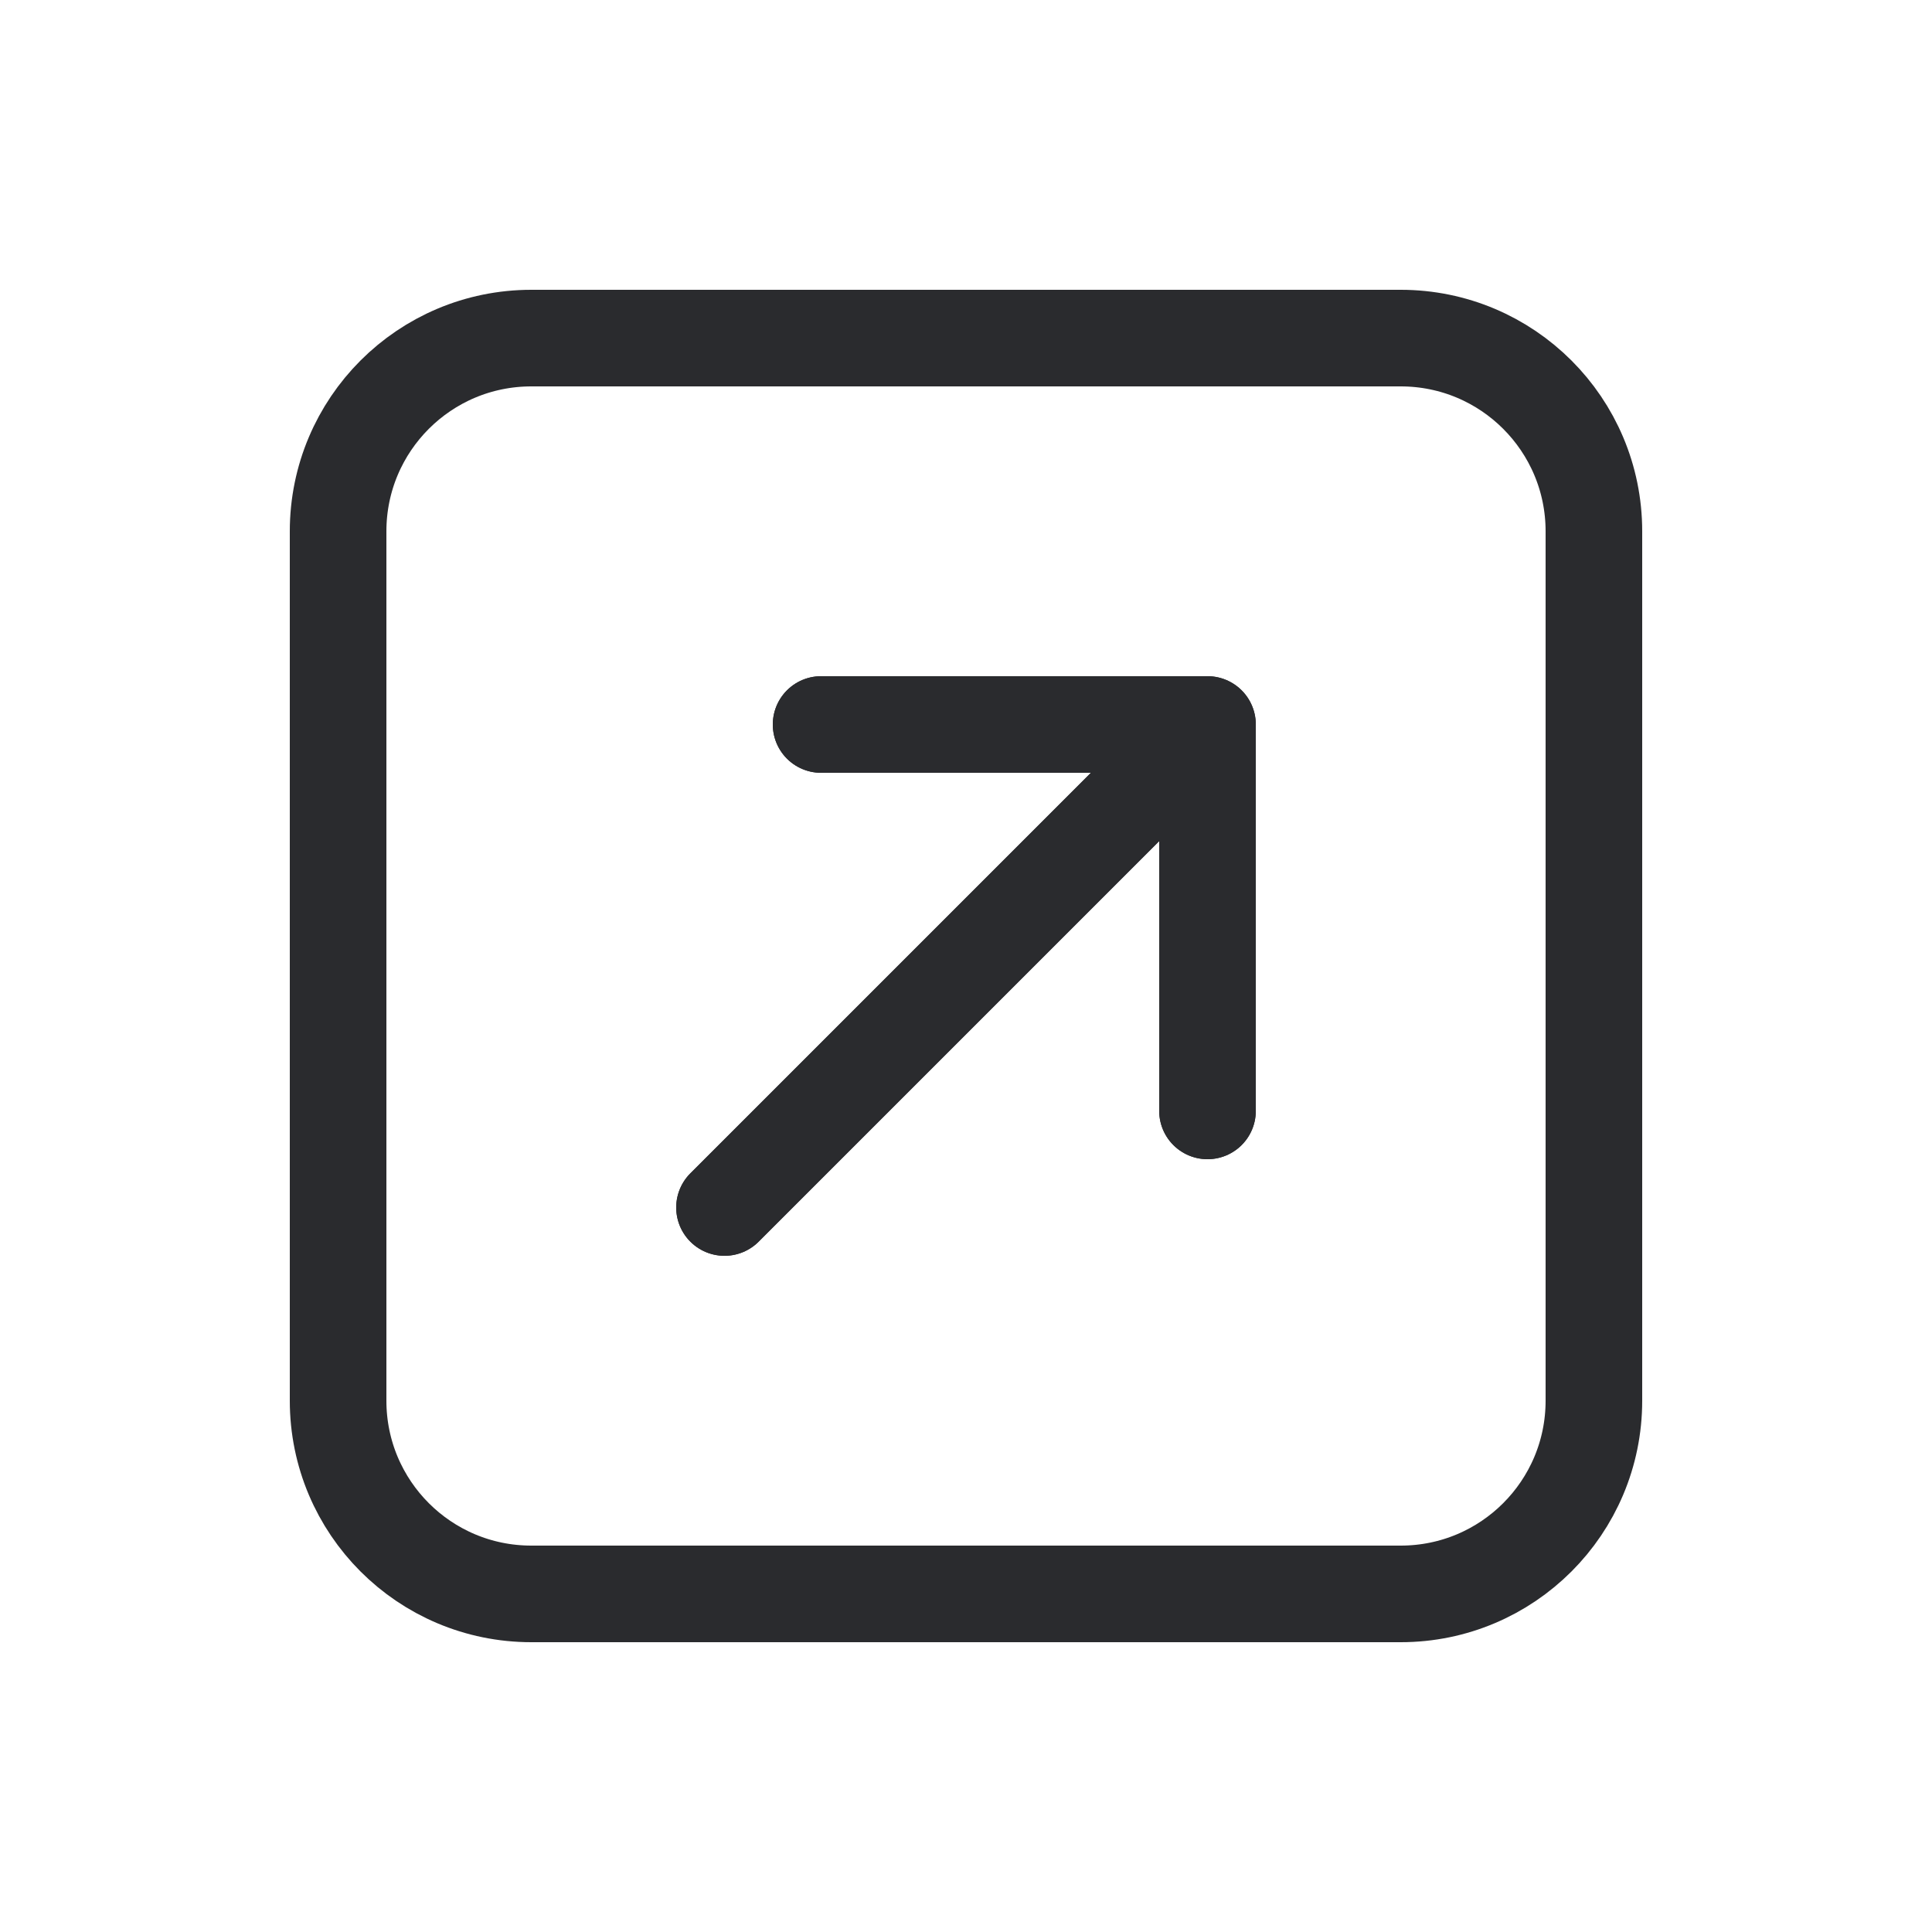 <svg width="20" height="20" viewBox="0 0 20 20" fill="none" xmlns="http://www.w3.org/2000/svg">
<path d="M10 3.5H5.5C4.395 3.5 3.5 4.395 3.5 5.5V10V14.5C3.5 15.605 4.395 16.5 5.5 16.5H10H14.5C15.605 16.5 16.5 15.605 16.5 14.5V10V5.5C16.5 4.395 15.605 3.5 14.5 3.5H10Z" stroke="#2A2B2E" stroke-linecap="round" stroke-linejoin="round"/>
<path d="M7.5 12.5L12.5 7.5M12.5 7.5H8.5M12.5 7.5V11.5" stroke="#2A2B2E" stroke-linecap="round" stroke-linejoin="round"/>
<path d="M7.5 12.5L12.5 7.5M12.5 7.5H8.5M12.5 7.5V11.5" stroke="#2A2B2E" stroke-linecap="round" stroke-linejoin="round"/>
</svg>
